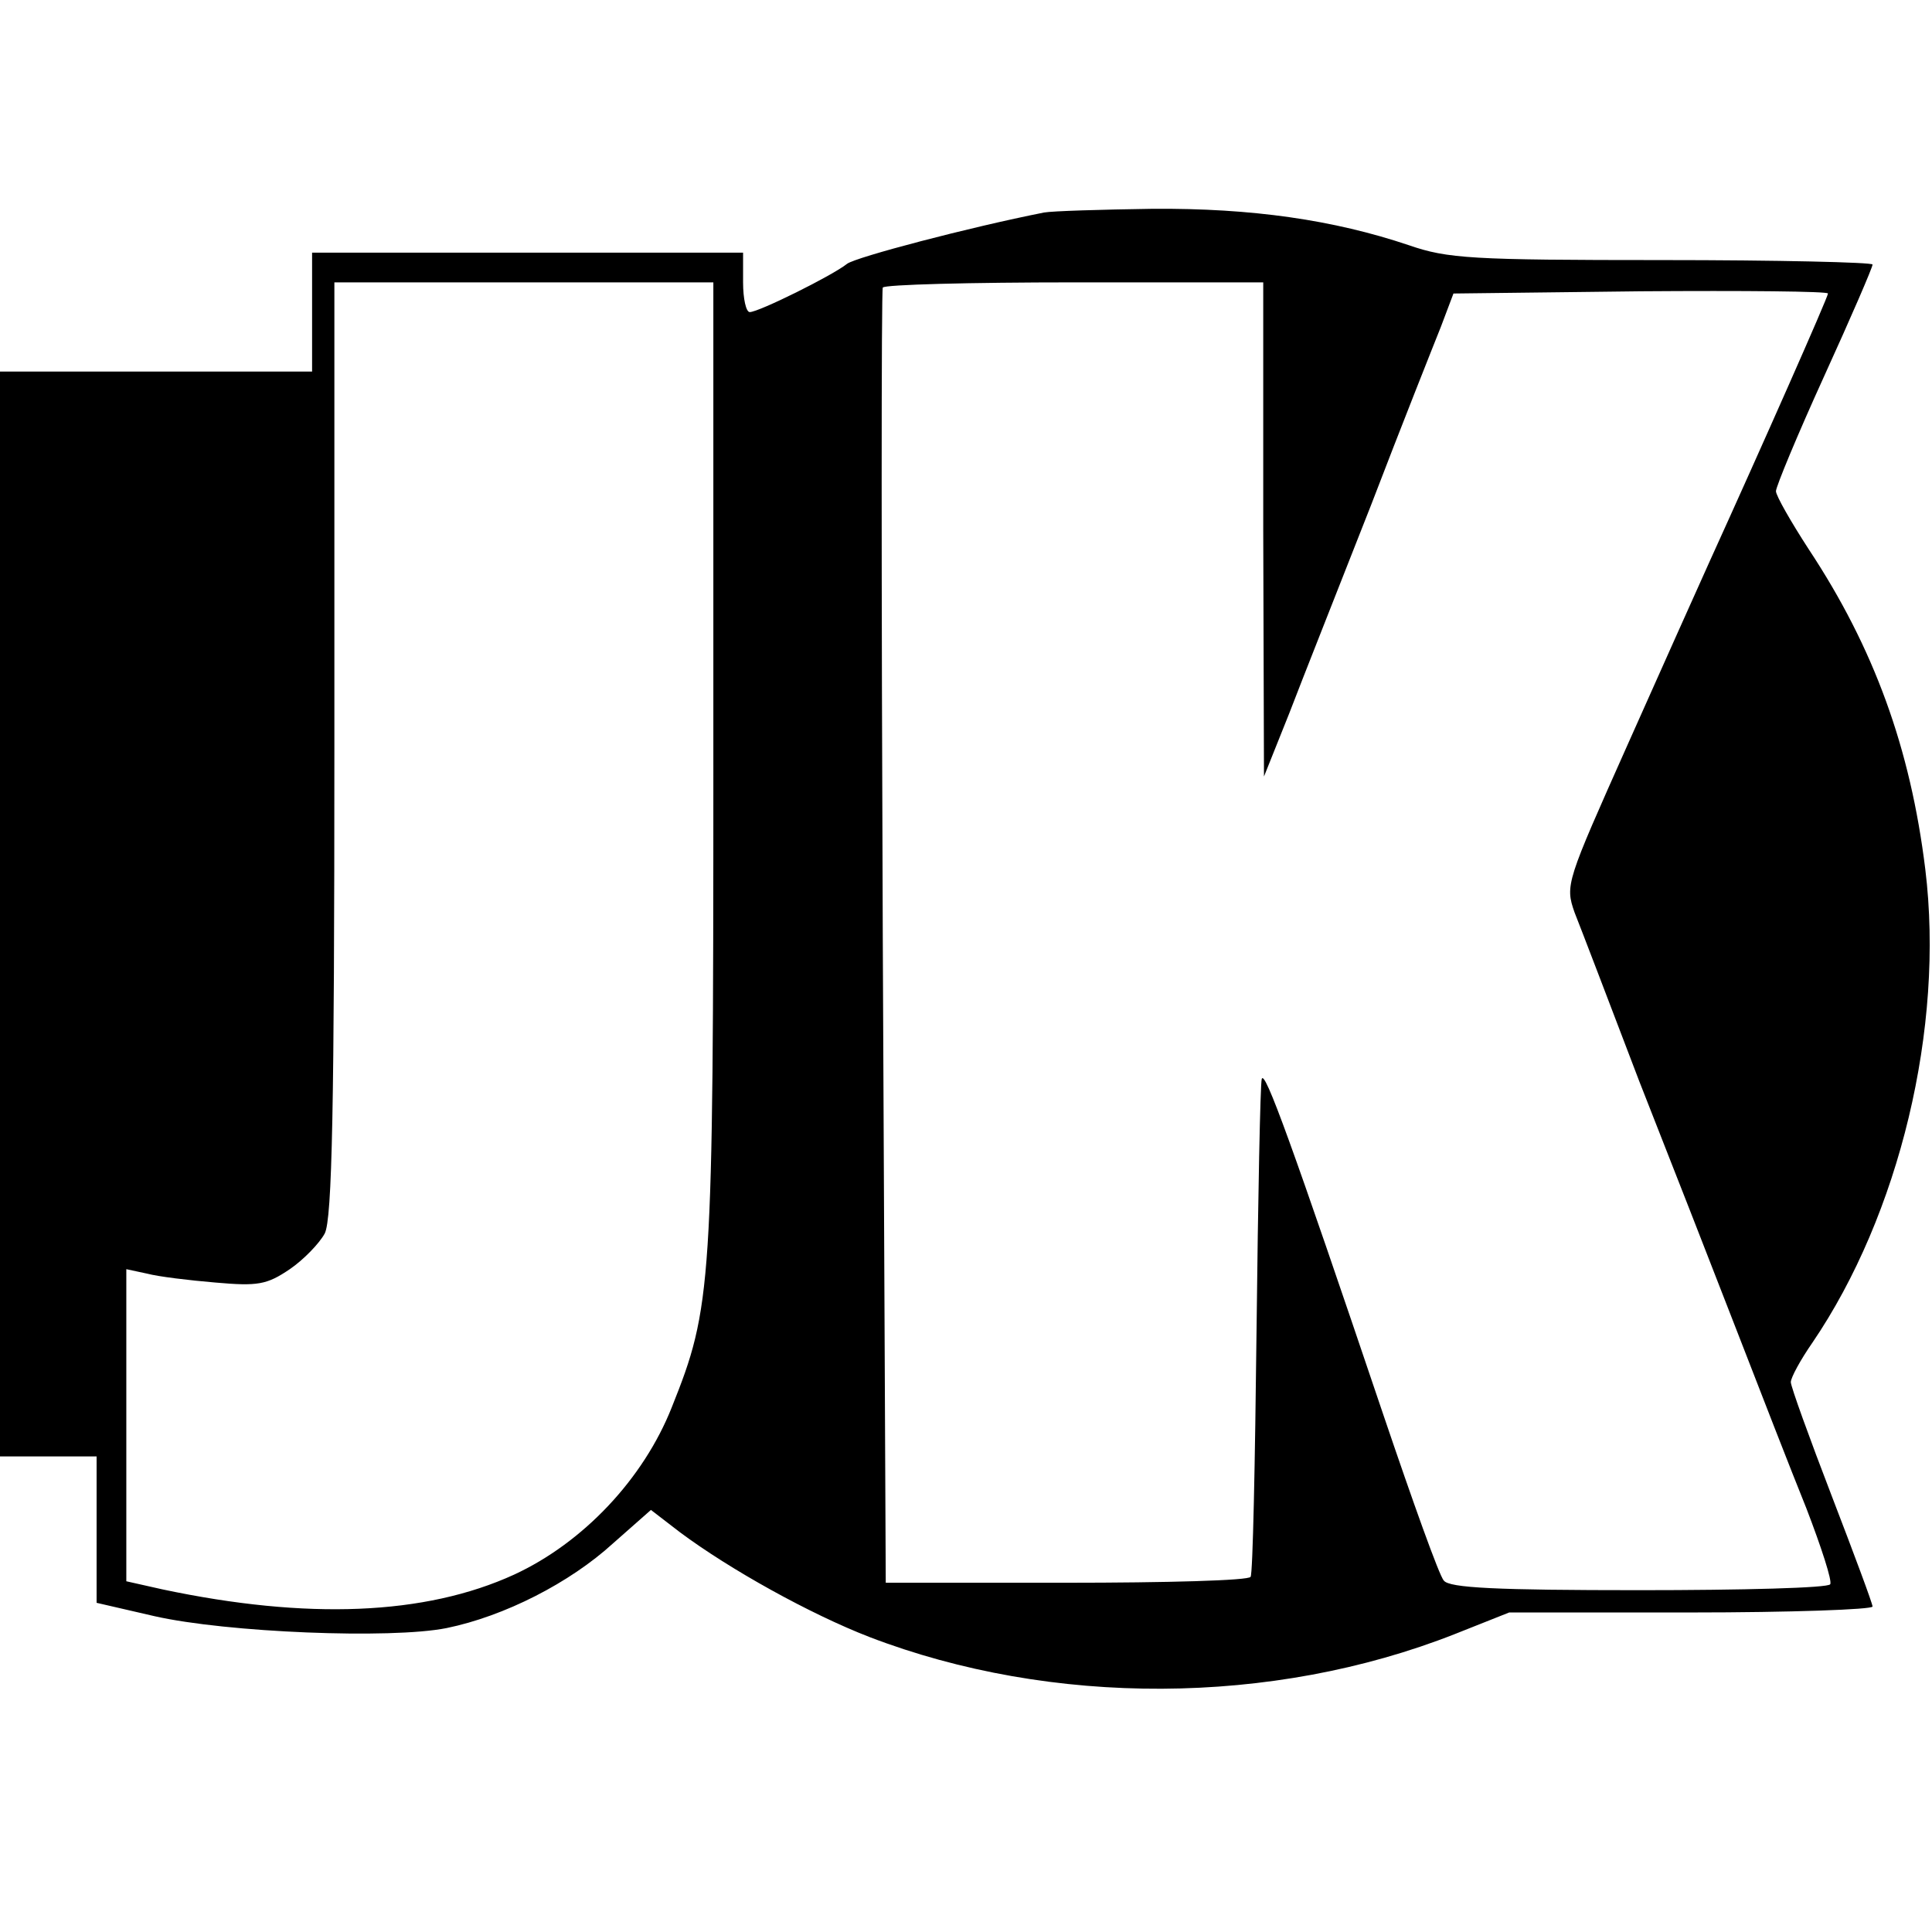 <?xml version="1.0" standalone="no"?>
<!DOCTYPE svg PUBLIC "-//W3C//DTD SVG 20010904//EN"
 "http://www.w3.org/TR/2001/REC-SVG-20010904/DTD/svg10.dtd">
<svg version="1.0" xmlns="http://www.w3.org/2000/svg"
 width="260pt" height="260pt" viewBox="0 0 260 260"
 preserveAspectRatio="xMidYMid meet">
<g transform="translate(0,260) scale(0.1,-0.1)"
fill="#000000" stroke="none">
<path d="M1405 2314 c-101 -20 -253 -60 -265 -69 -20 -16 -119 -65 -131 -65
-5 0 -9 18 -9 40 l0 40 -290 0 -290 0 0 -80 0 -80 -210 0 -210 0 0 -730 0
-730 65 0 65 0 0 -98 0 -99 78 -18 c97 -22 318 -31 393 -16 78 16 166 61 224
114 l51 45 39 -30 c67 -50 175 -110 255 -141 245 -94 542 -93 788 4 l73 29
244 0 c135 0 245 4 245 8 0 4 -25 71 -55 149 -30 78 -55 147 -55 153 0 6 13
30 29 53 117 172 178 424 152 637 -20 163 -69 298 -157 431 -24 37 -44 72 -44
78 0 6 29 76 65 155 36 79 65 146 65 150 0 3 -128 6 -283 6 -257 0 -289 2
-341 20 -101 34 -211 50 -345 49 -69 -1 -135 -3 -146 -5z m-445 -743 c0 -705
-2 -730 -56 -865 -38 -96 -119 -182 -212 -225 -120 -55 -279 -61 -473 -20
l-49 11 0 210 0 210 28 -6 c15 -4 56 -9 92 -12 57 -5 69 -3 100 18 19 13 40
35 47 48 10 19 13 171 13 653 l0 627 255 0 255 0 0 -649z m740 317 l1 -333 34
85 c18 47 68 173 110 280 41 107 84 215 94 240 l17 45 252 3 c139 1 252 0 252
-3 0 -5 -89 -206 -159 -360 -15 -33 -65 -145 -111 -248 -82 -184 -84 -188 -71
-225 8 -20 47 -122 87 -227 41 -104 100 -255 131 -335 31 -80 73 -188 94 -240
20 -52 35 -98 32 -102 -2 -5 -118 -8 -257 -8 -191 0 -256 3 -263 13 -6 6 -42
107 -81 222 -124 367 -160 466 -164 453 -2 -7 -5 -159 -7 -338 -2 -179 -5
-328 -8 -332 -2 -5 -114 -8 -248 -8 l-243 0 -4 868 c-2 477 -2 870 0 875 2 4
118 7 258 7 l254 0 0 -332z"/>
</g>
</svg>
